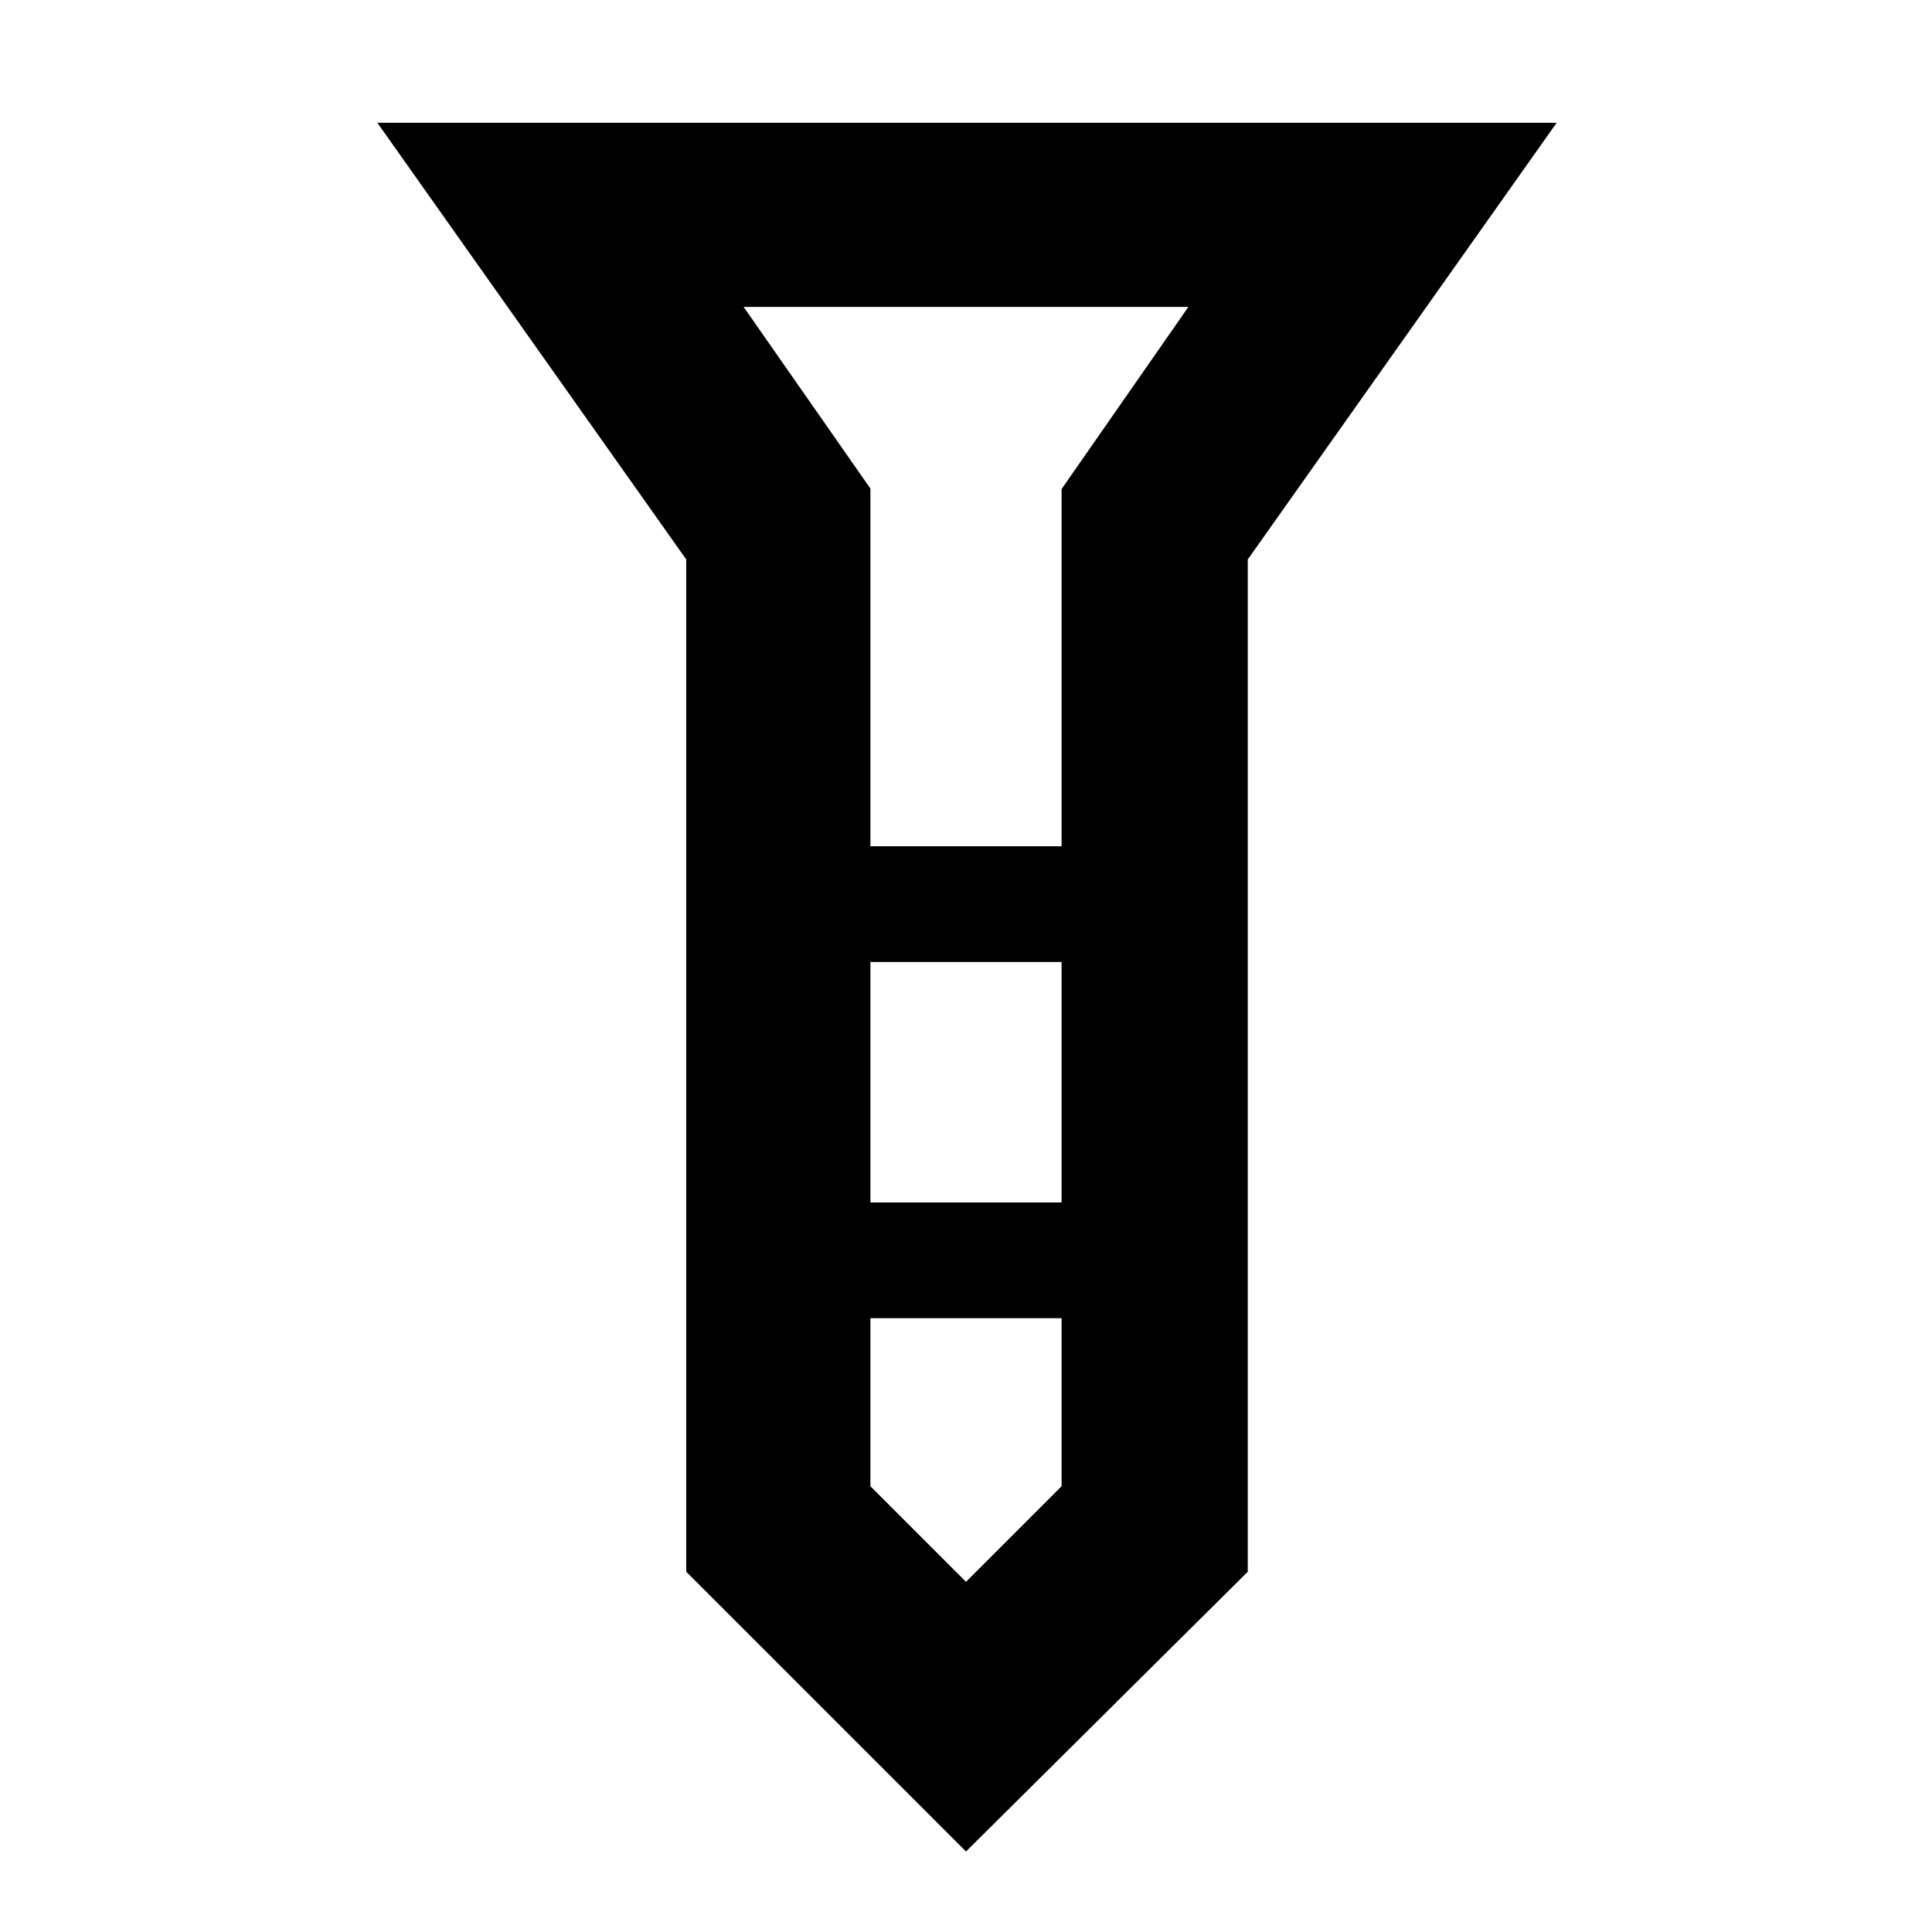 <svg xmlns="http://www.w3.org/2000/svg" height="48" viewBox="0 -960 960 960" width="48"><path d="M187.5-899h586L620-682v503L480-40 341-179v-503L187.5-899Zm245 359.5h95V-717l63-90.5h-221l63 90.27v177.73Zm95 57.5h-95v119.5h95V-482Zm0 260.5V-305h-95v83.5L480-174l47.5-47.5Zm-47.5-318Zm0 177Zm0-177Zm0 57.5Zm0 177Z"/></svg>